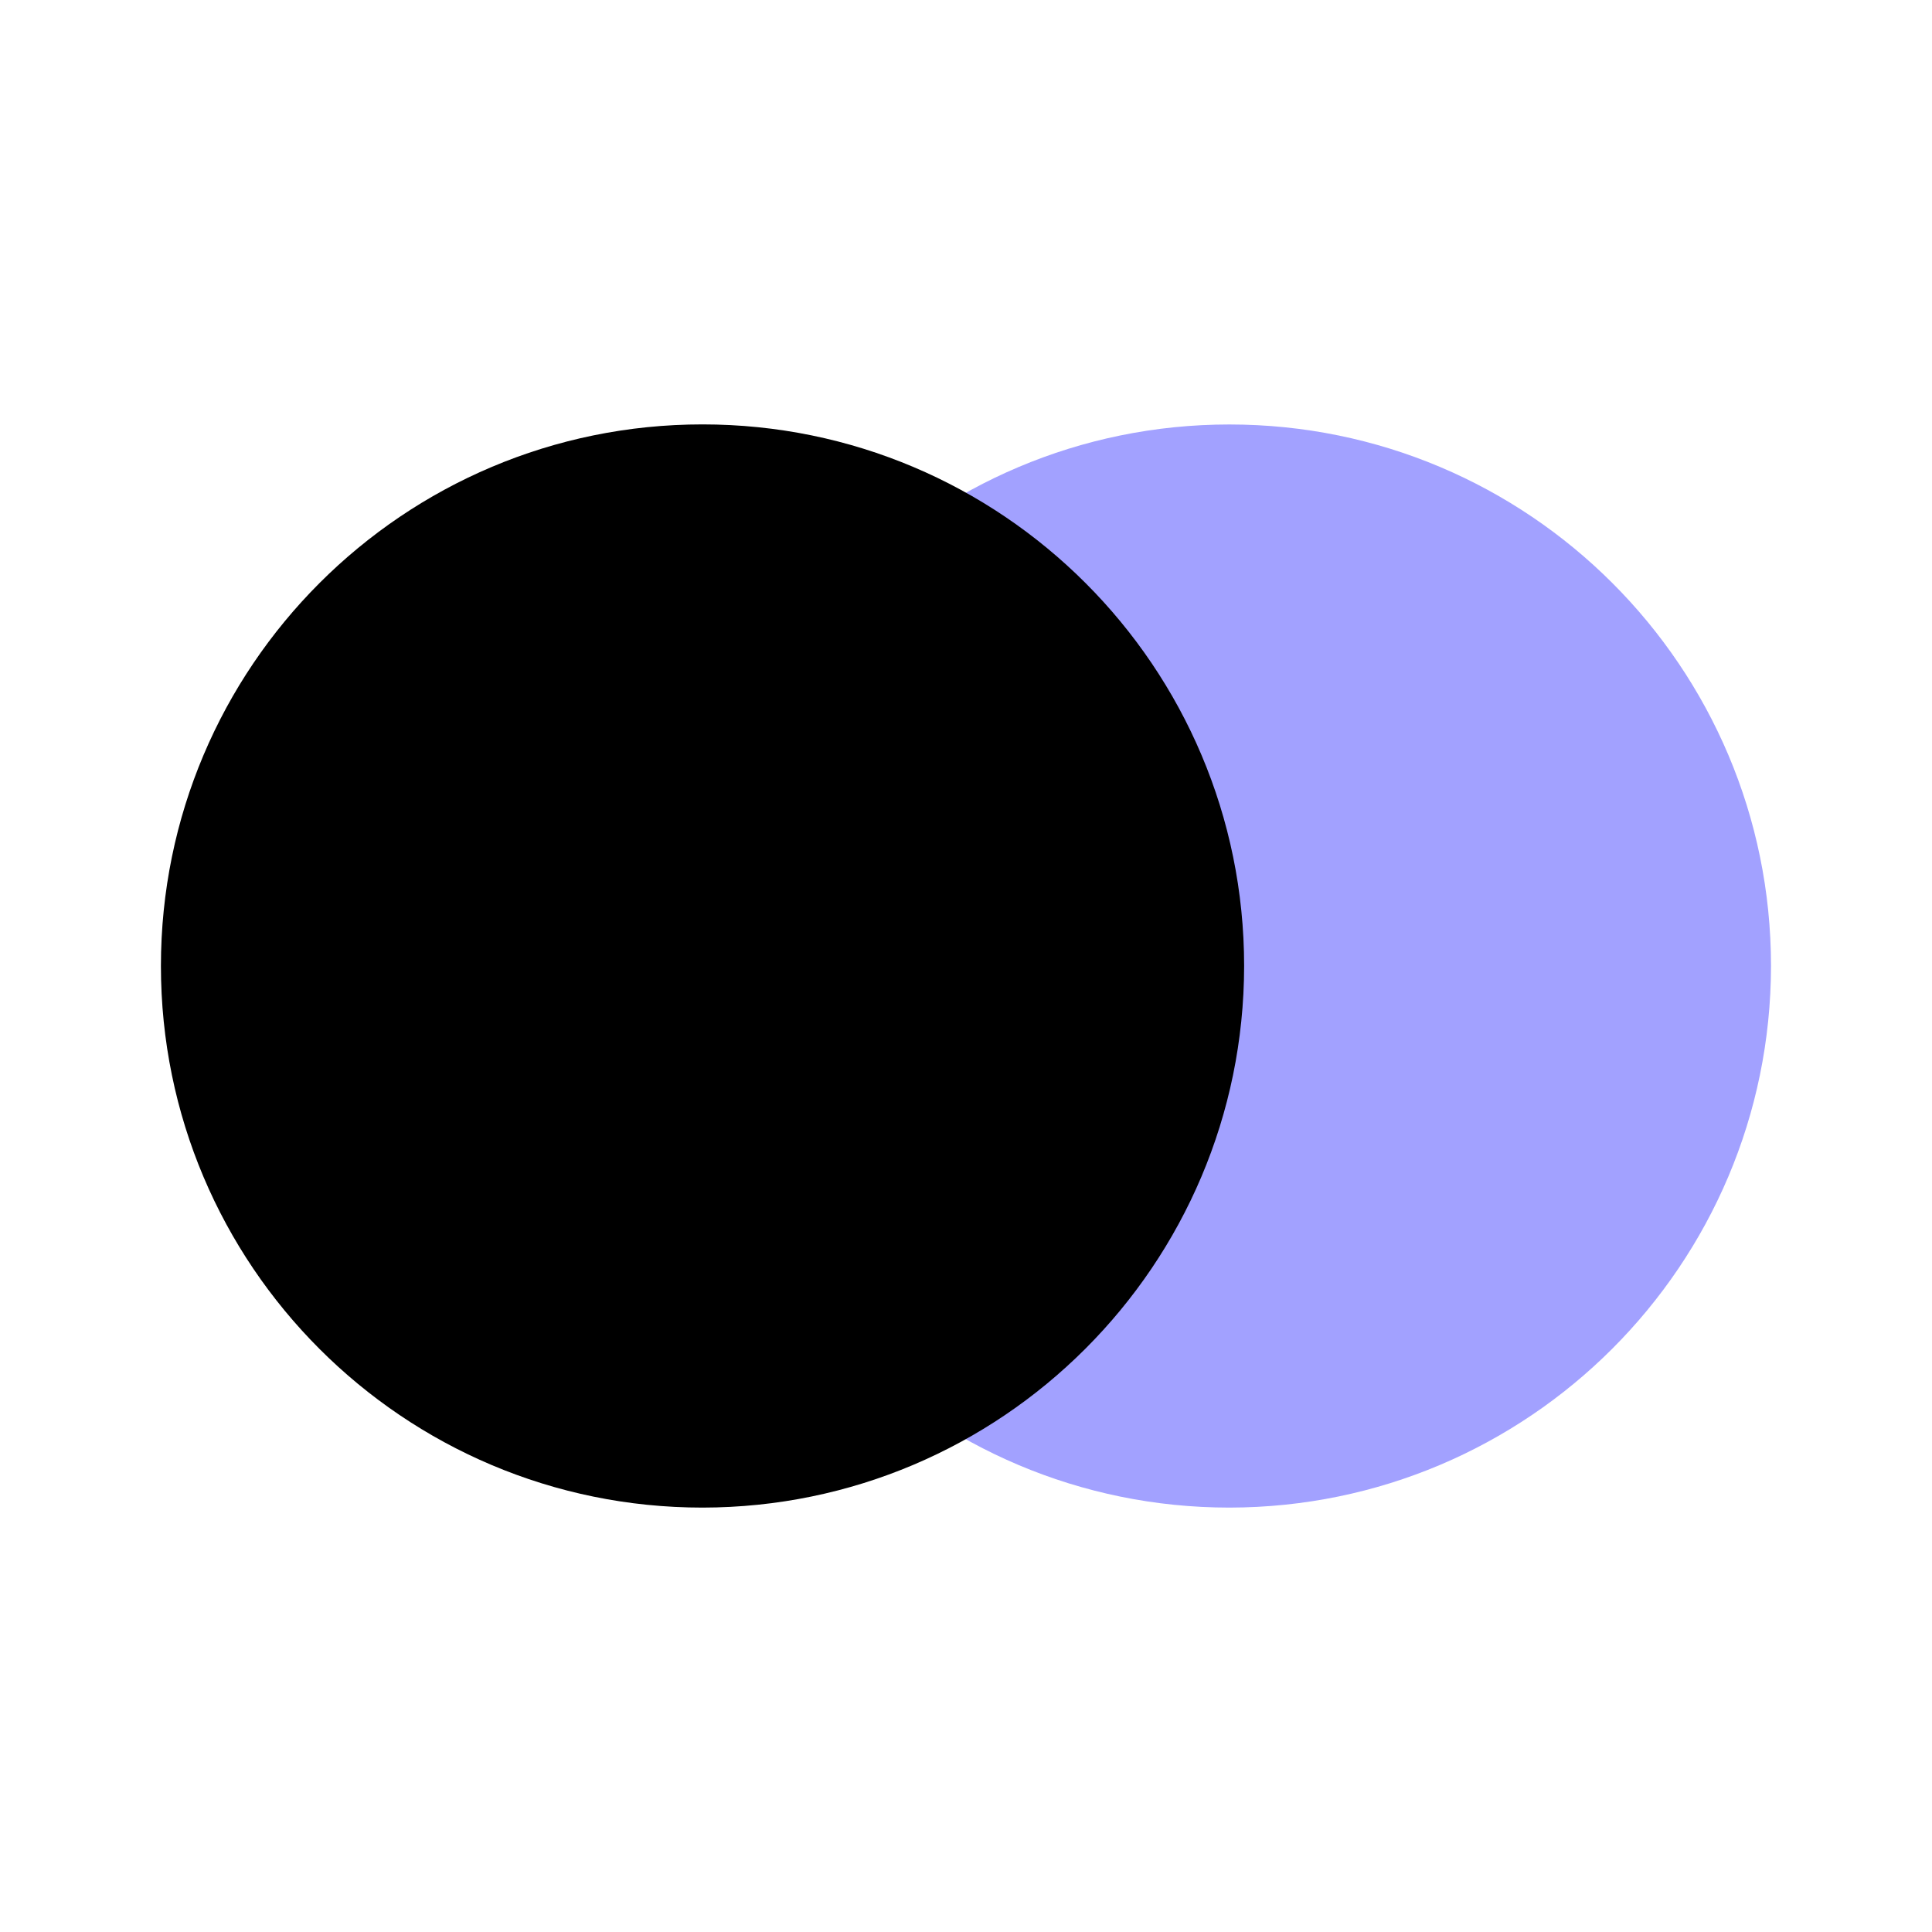 <svg xmlns="http://www.w3.org/2000/svg" enable-background="new 0 0 24 24" viewBox="0 0 24 24"><path fill="#a2a1ff" d="M15.273,18.728c-3.716,0-6.728-3.011-6.728-6.727s3.011-6.728,6.727-6.728S22,8.284,22,11.999c0,0,0,0,0,0.001C21.996,15.714,18.987,18.723,15.273,18.728z"/><path d="M8.727,18.728c-3.716,0-6.728-3.012-6.728-6.728s3.012-6.728,6.728-6.728S15.455,8.284,15.455,12v0C15.451,15.714,12.441,18.724,8.727,18.728z"/></svg>
